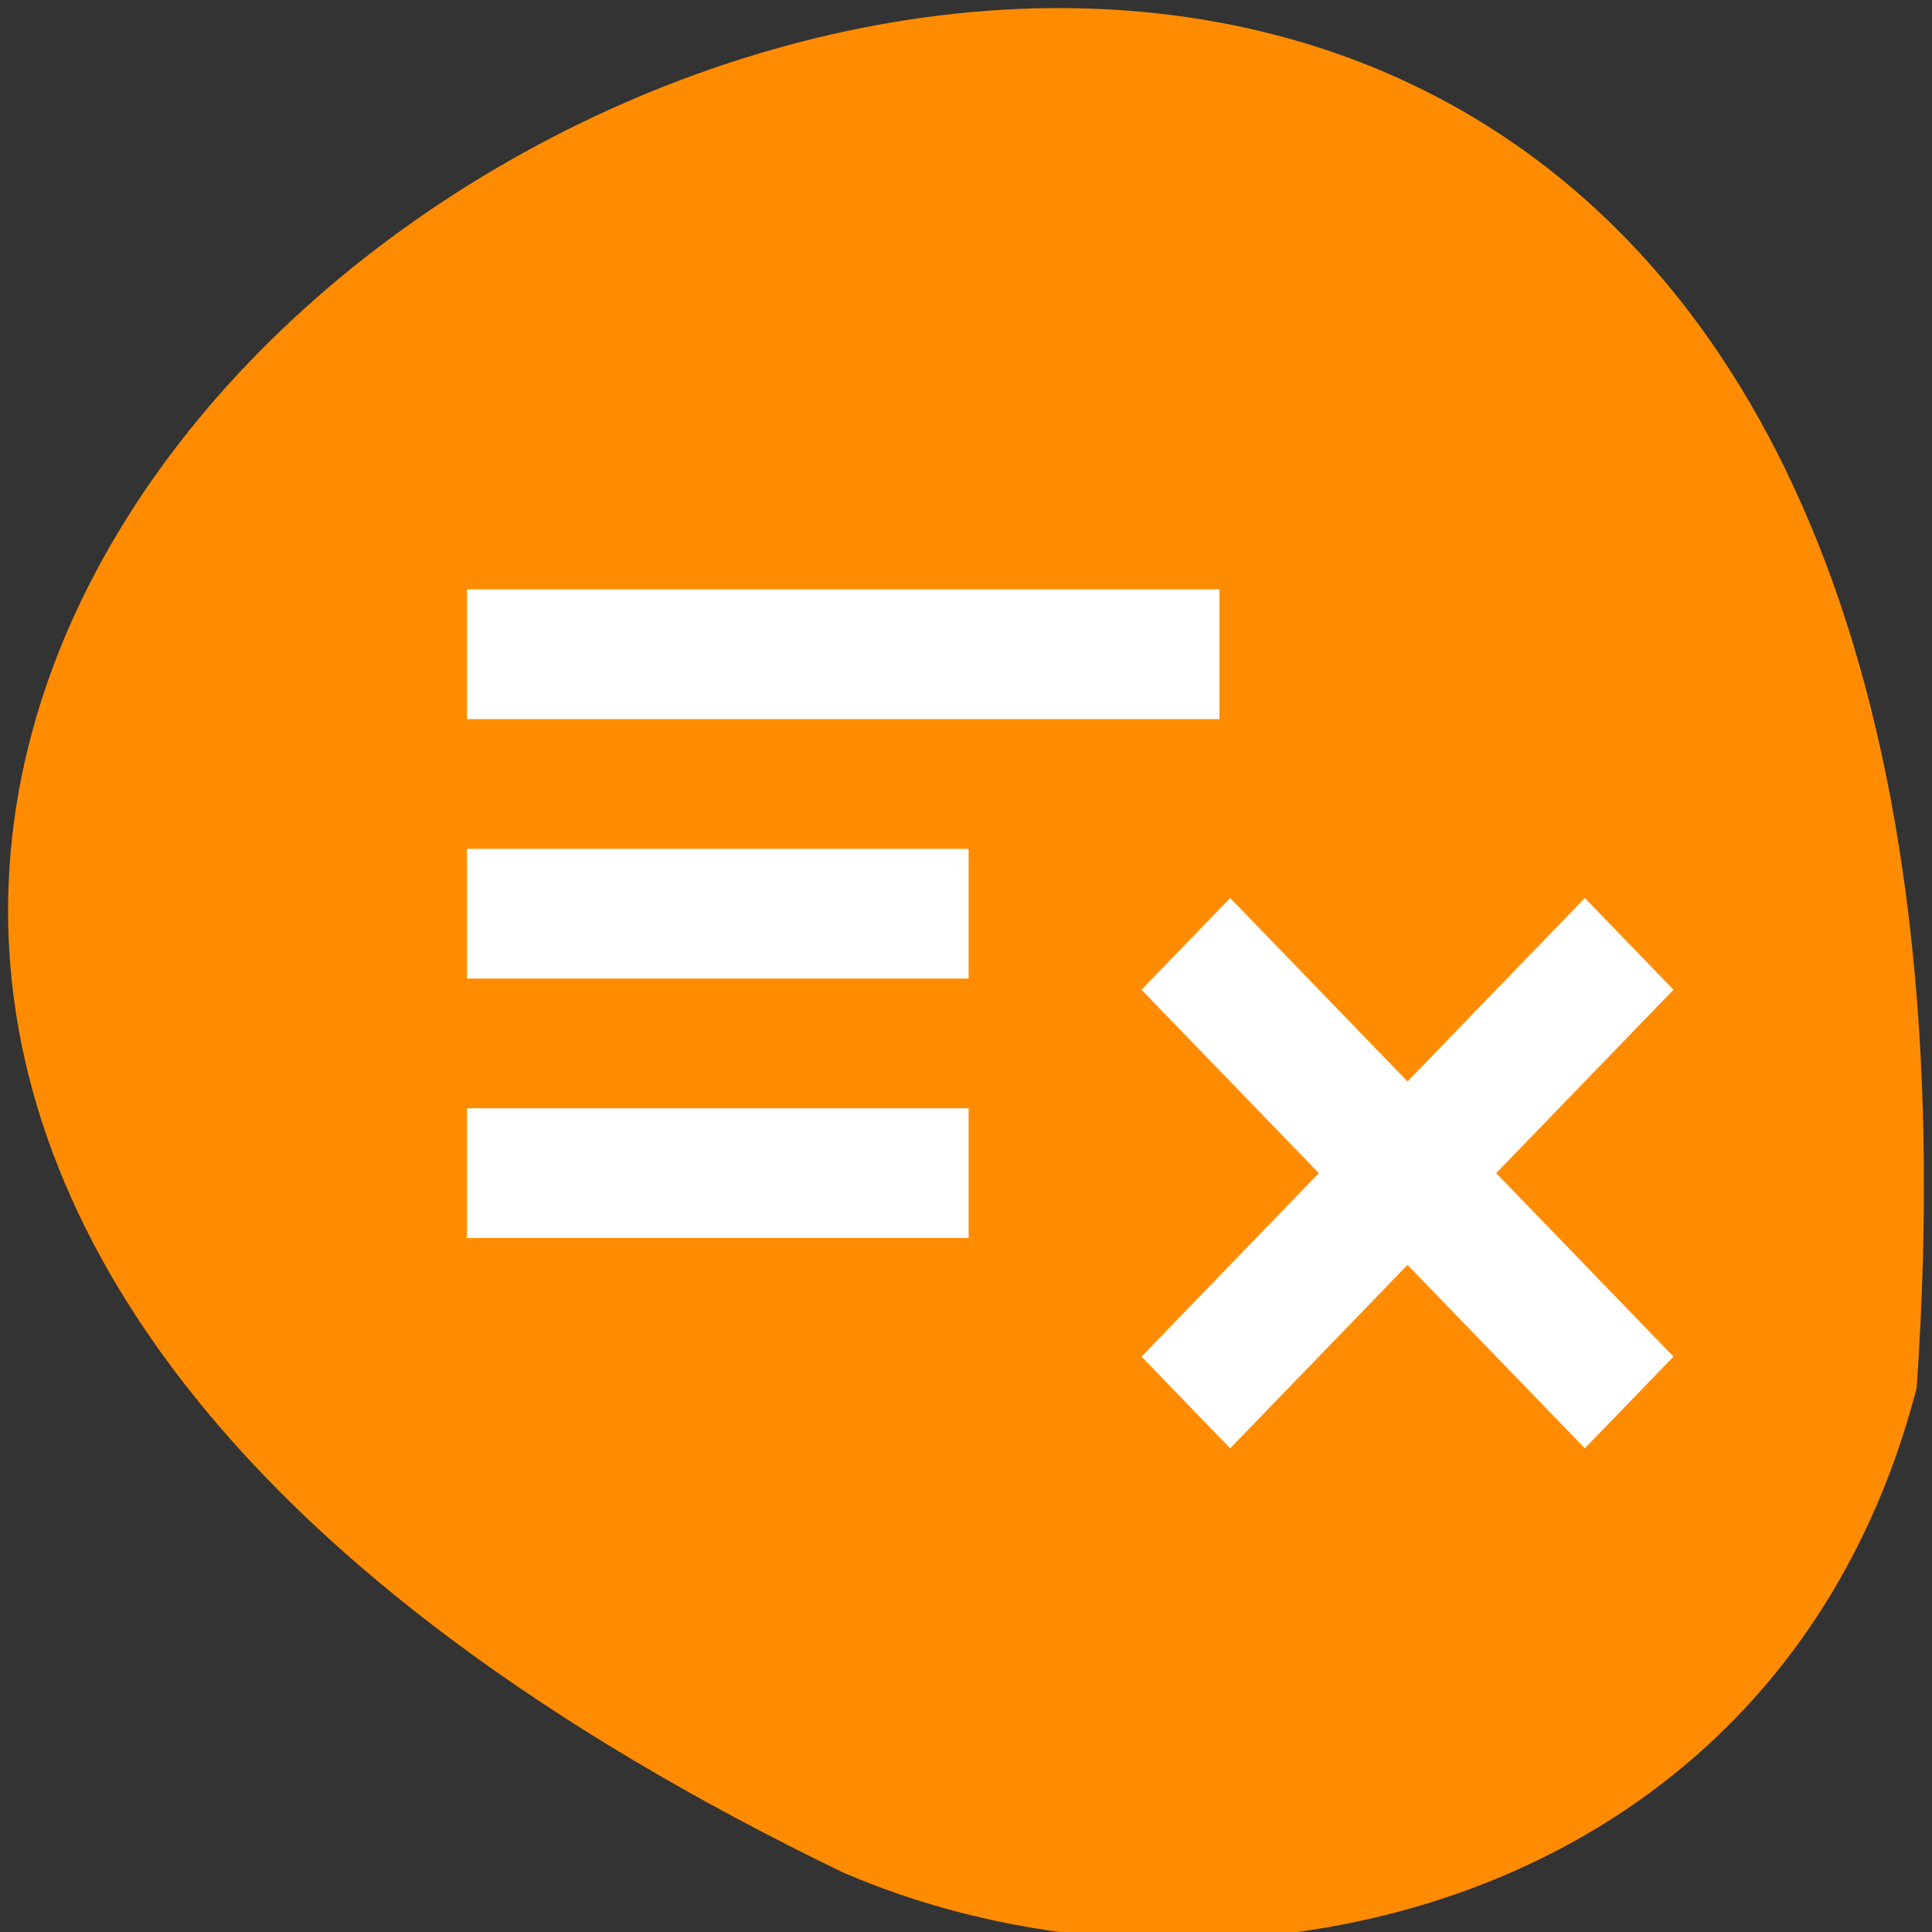 <svg xmlns="http://www.w3.org/2000/svg" viewBox="0 0 256 256"><rect x="0" y="0" width="256" height="256" fill="#333333" stroke="none"/><path d="m 253.97 183.9 c 25.429 -368.15 -465.65 -92.2 -142.29 64.2 49.828 21.558 124.13 5.804 142.29 -64.2 z" fill="#ff8c00" color="#000"/><path d="m 61.875 78.1 v 17.189 h 99.71 v -17.189 h -99.71 m 0 34.378 v 17.189 h 66.47 v -17.189 h -66.47 m 101.13 6.515 l -11.749 12.153 l 23.497 24.305 l -23.497 24.305 l 11.749 12.153 l 23.497 -24.305 l 23.497 24.305 l 11.749 -12.153 l -23.497 -24.305 l 23.497 -24.305 l -11.749 -12.153 l -23.497 24.305 l -23.497 -24.305 m -101.13 27.863 v 17.189 h 66.47 v -17.189 h -66.47 z" fill="#fff" stroke-width="1.333"/></svg>